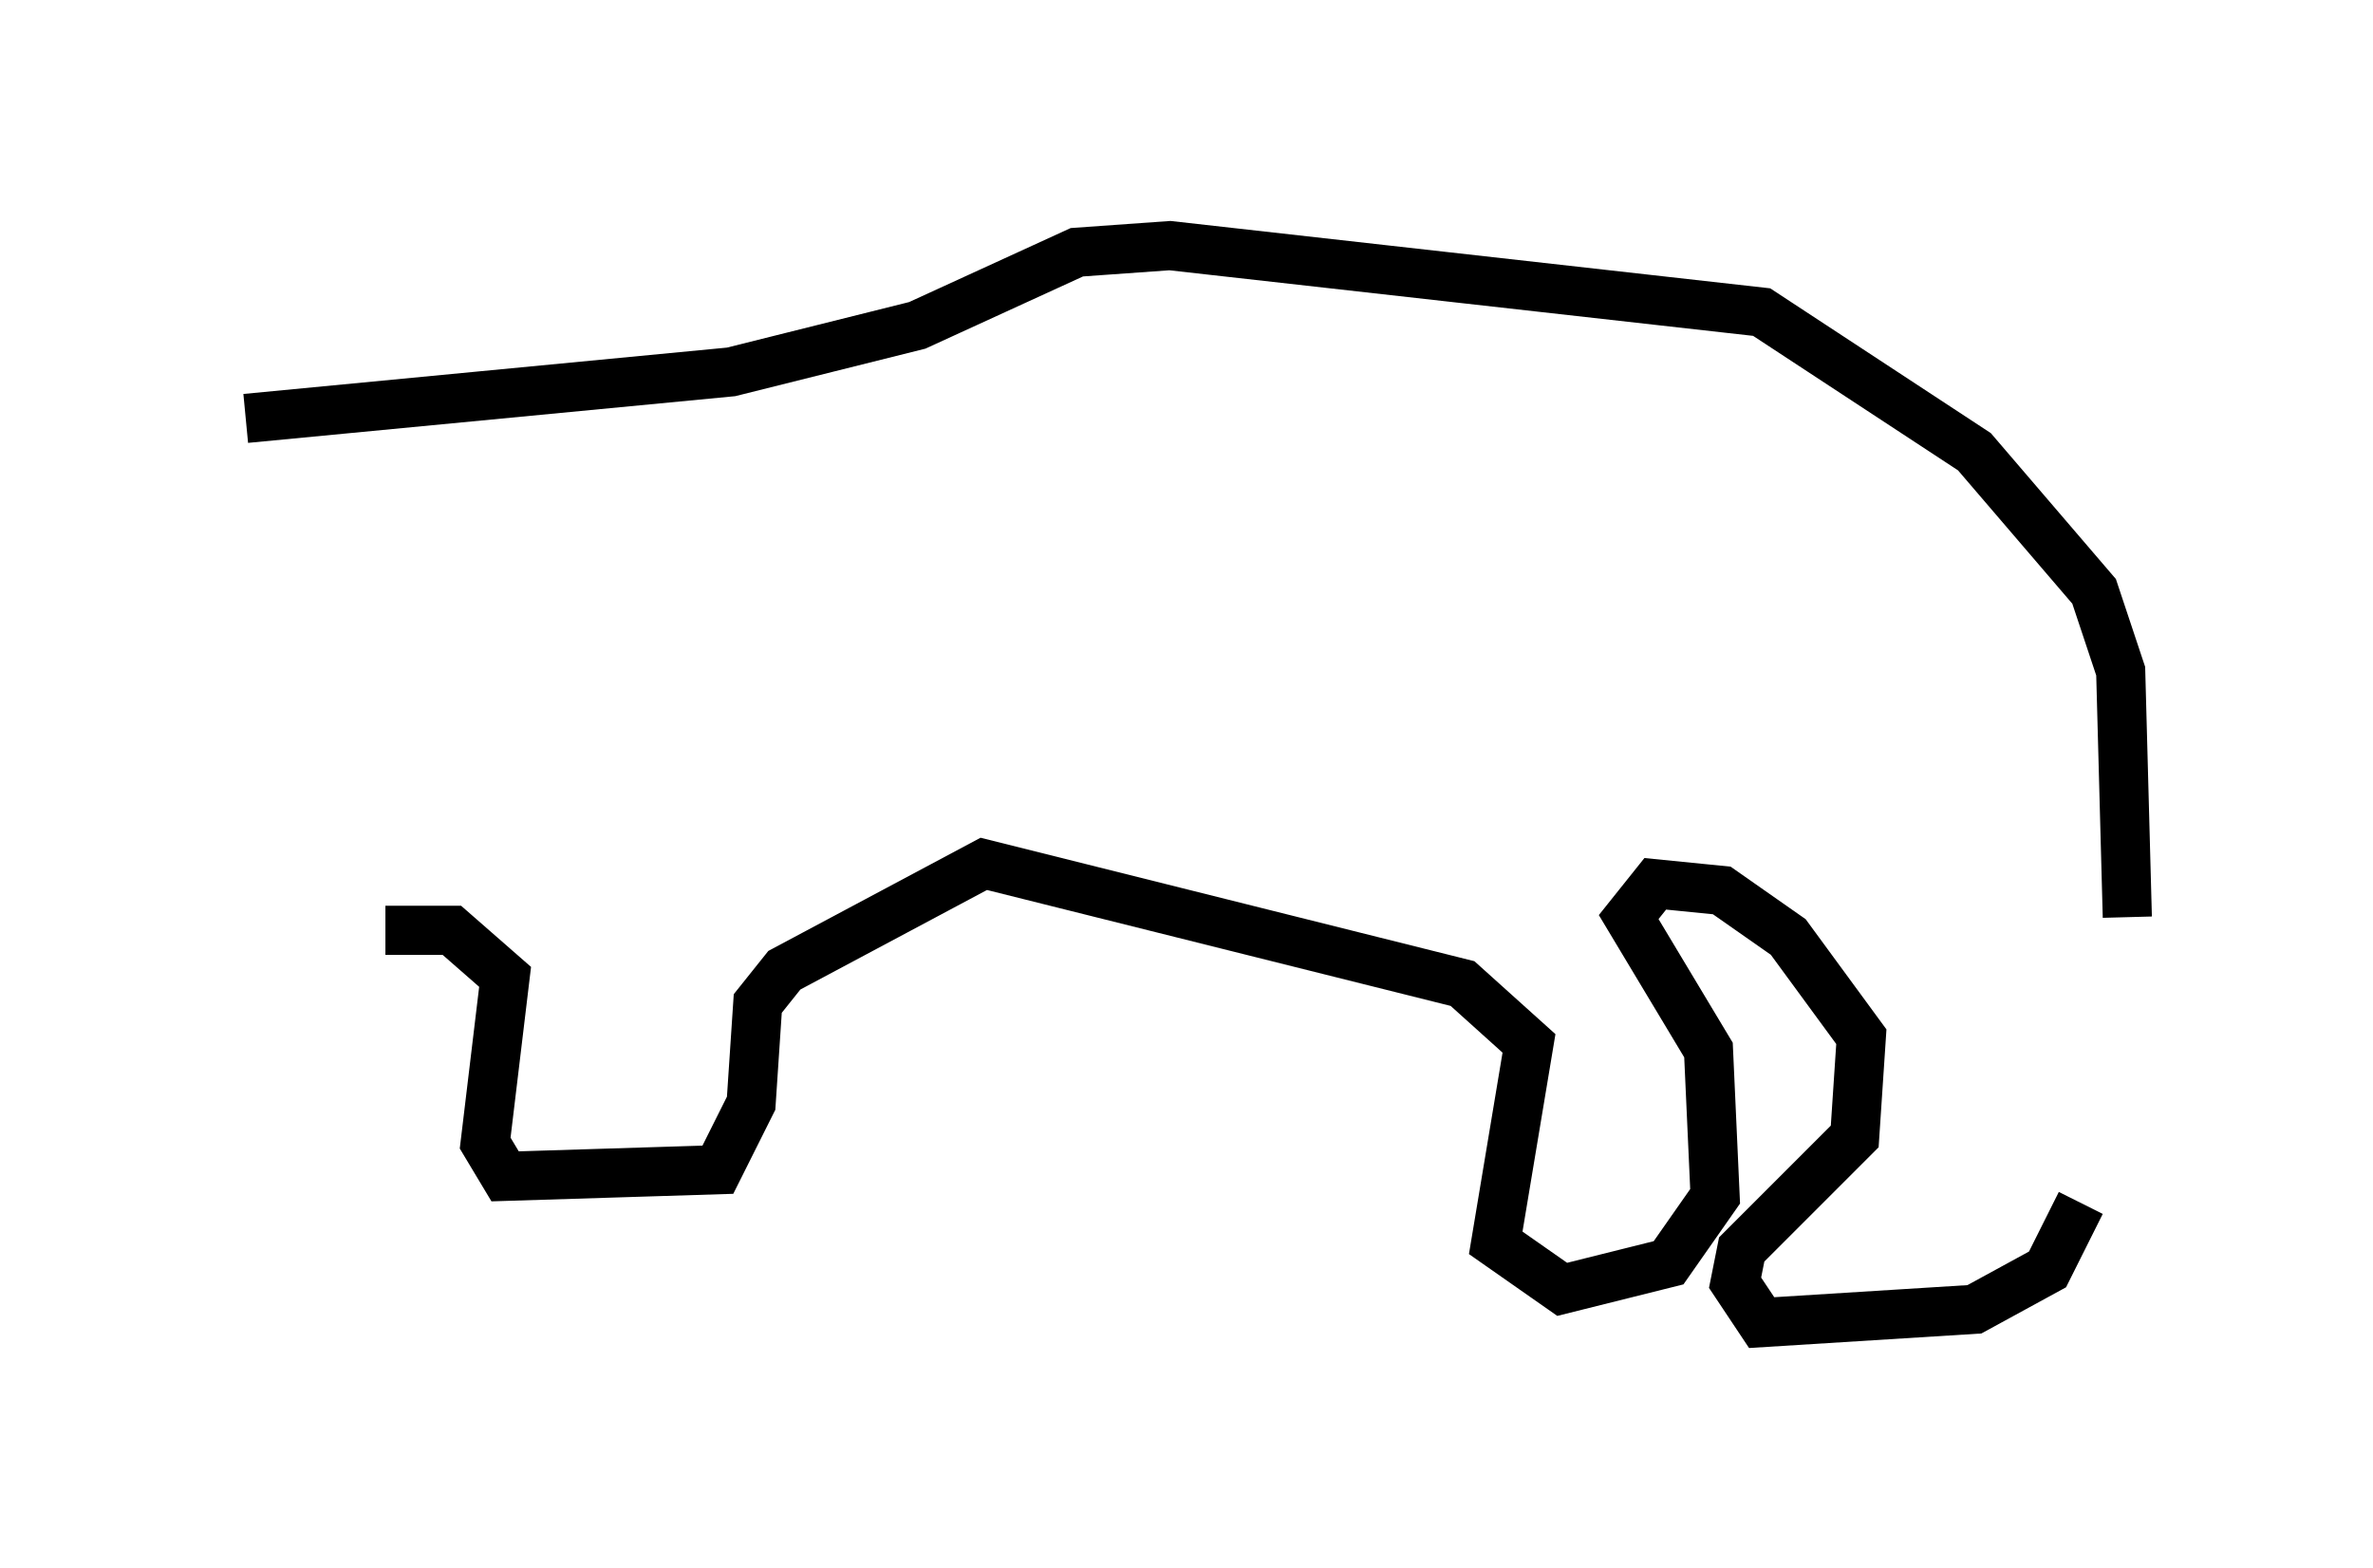 <?xml version="1.0" encoding="utf-8" ?>
<svg baseProfile="full" height="31.921" version="1.1" width="48.295" xmlns="http://www.w3.org/2000/svg" xmlns:ev="http://www.w3.org/2001/xml-events" xmlns:xlink="http://www.w3.org/1999/xlink"><defs /><rect fill="white" height="31.921" width="48.295" x="0" y="0" /><path d="M42.618, 25.027 m0.677, -6.36 l-0.135, -5.007 -0.541, -1.624 l-2.436, -2.842 -4.33, -2.842 l-12.043, -1.353 -1.894, 0.135 l-3.248, 1.488 -3.789, 0.947 l-9.878, 0.947 m37.347, 15.967 l-0.677, 1.353 -1.488, 0.812 l-4.33, 0.271 -0.541, -0.812 l0.135, -0.677 2.3, -2.3 l0.135, -2.03 -1.488, -2.03 l-1.353, -0.947 -1.353, -0.135 l-0.541, 0.677 1.624, 2.706 l0.135, 2.977 -0.947, 1.353 l-2.165, 0.541 -1.353, -0.947 l0.677, -4.059 -1.353, -1.218 l-9.743, -2.436 -4.059, 2.165 l-0.541, 0.677 -0.135, 2.03 l-0.677, 1.353 -4.33, 0.135 l-0.406, -0.677 0.406, -3.383 l-1.083, -0.947 -1.353, 0.0 " fill="none" stroke="black" stroke-width="1" /></svg>